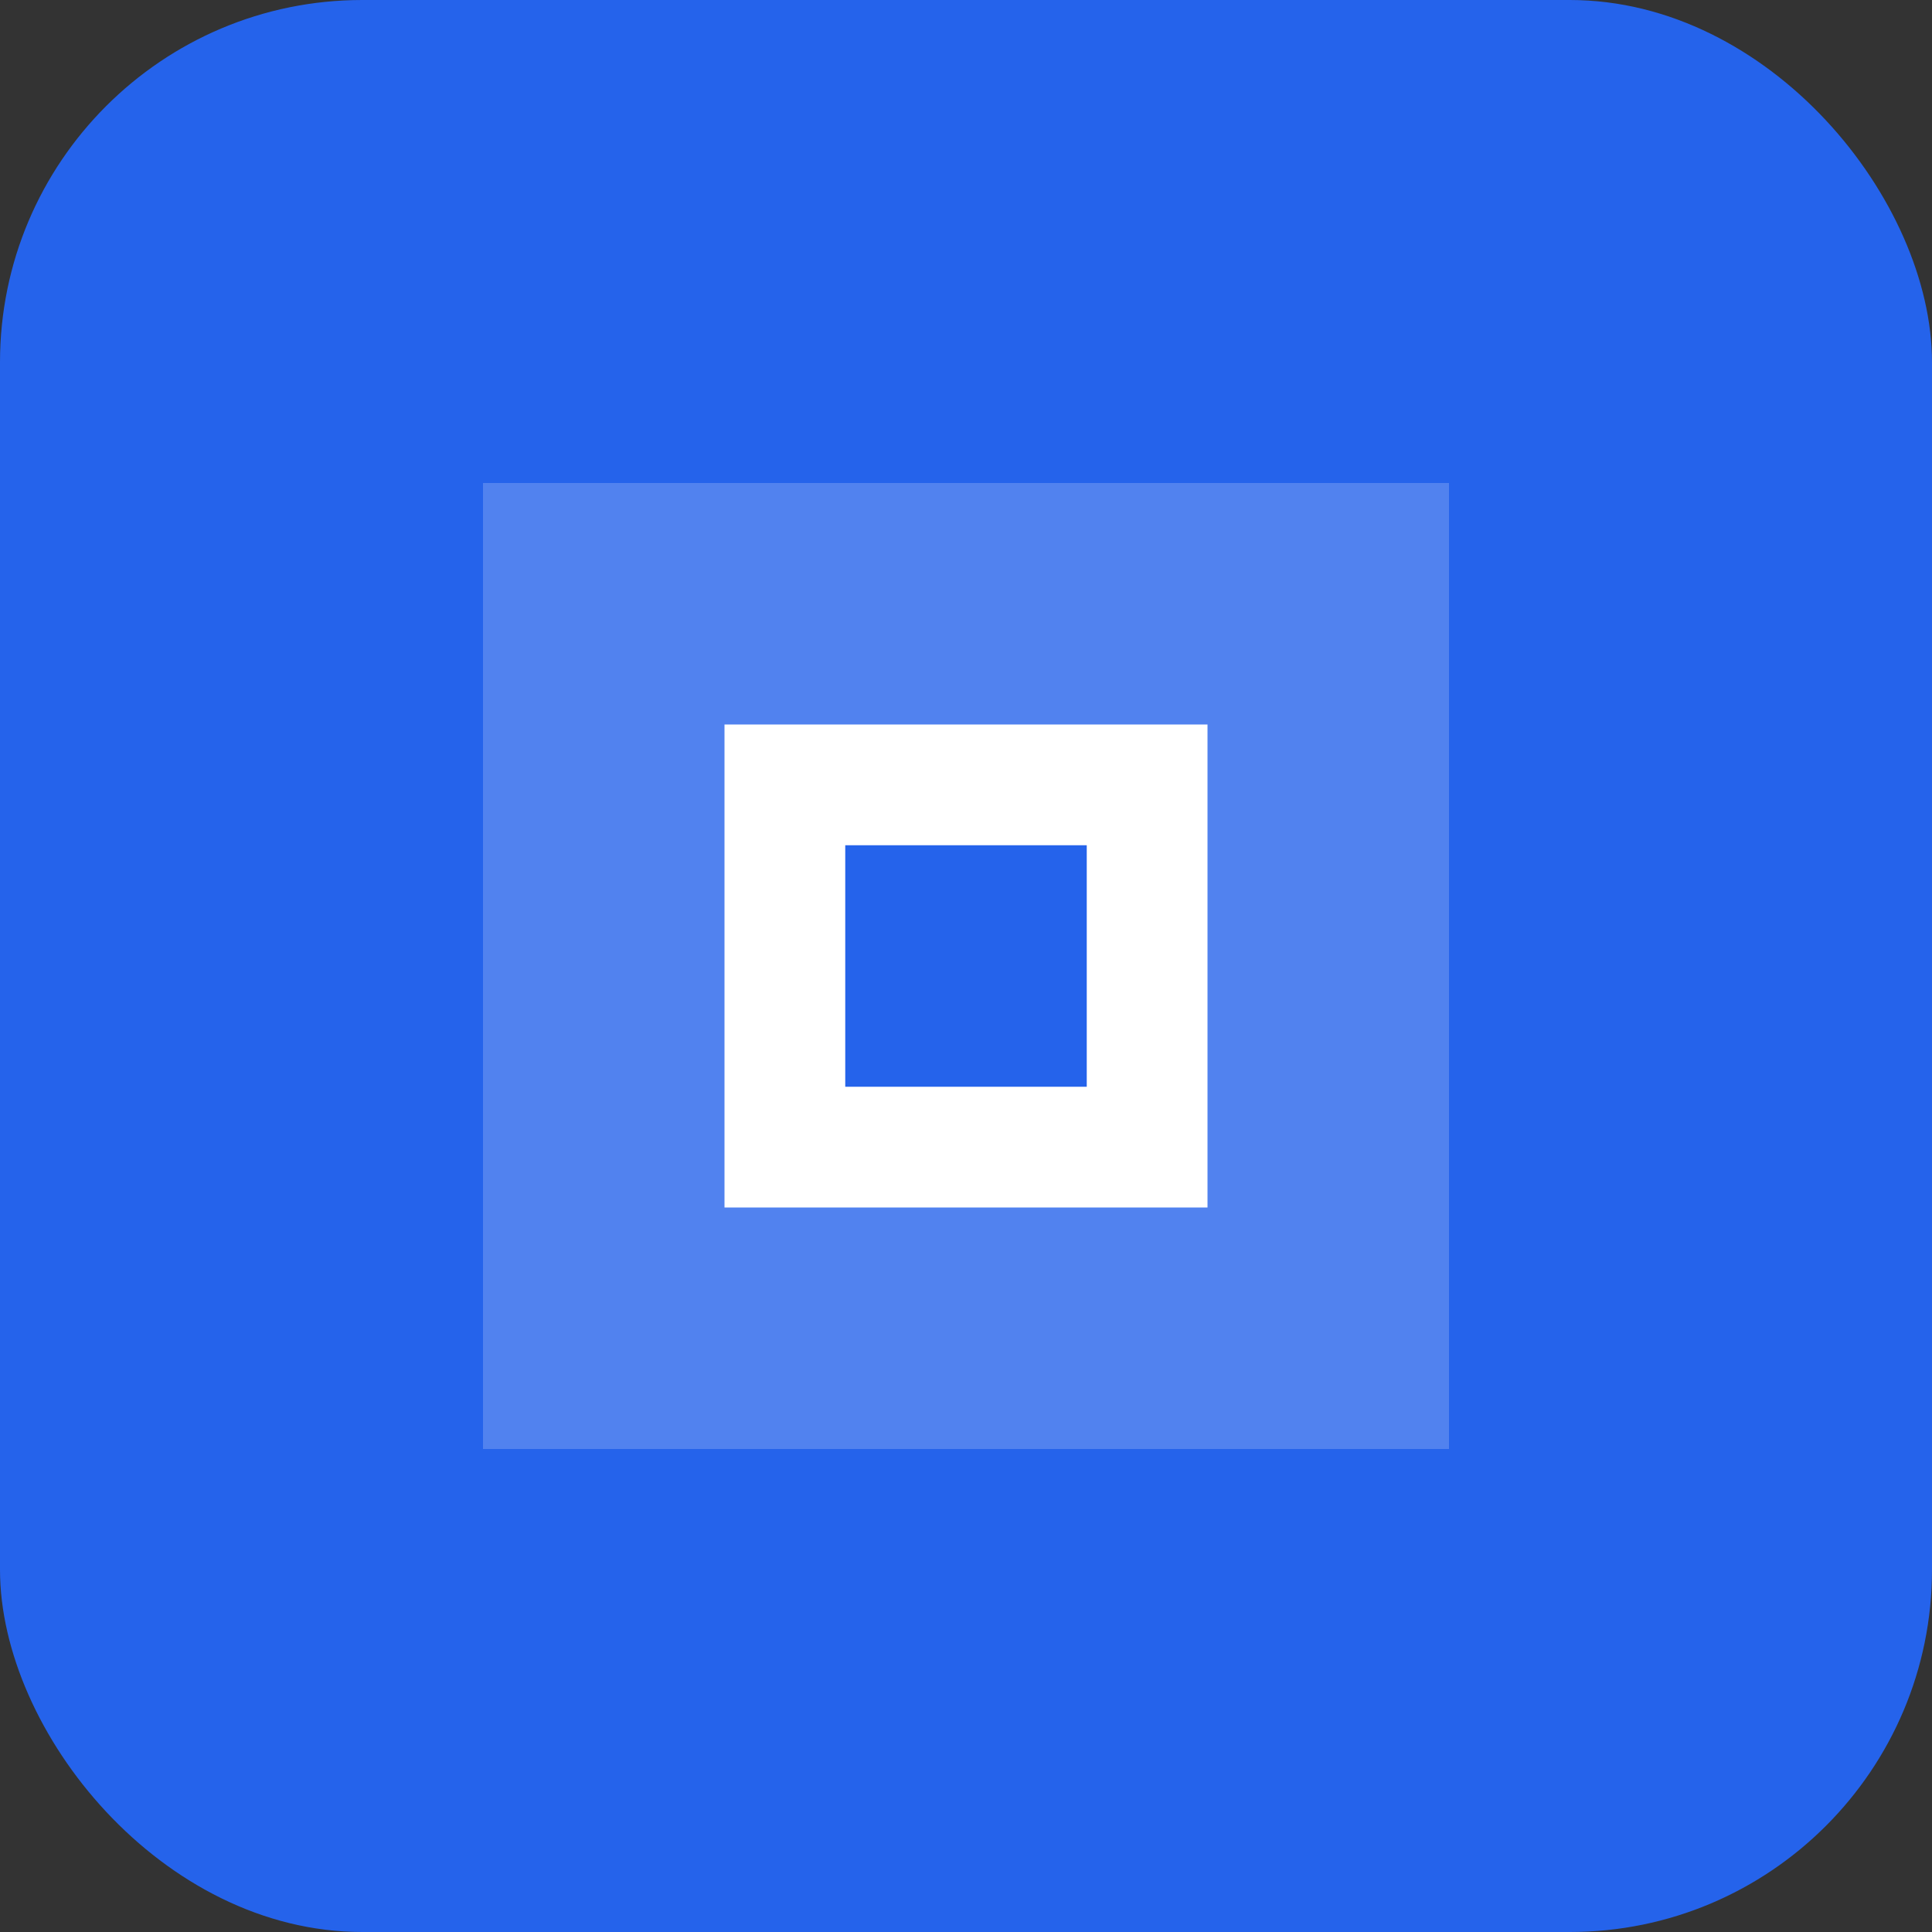 <?xml version="1.0" encoding="UTF-8"?>
<svg width="128" height="128" viewBox="0 0 128 128" xmlns="http://www.w3.org/2000/svg">
  <rect x="0" y="0" width="128" height="128" fill="#333333" stroke="none"/>
  <rect width="128" height="128" rx="24" fill="#2563eb"/>
  <path d="M32 32h64v64H32z" fill="white" fill-opacity="0.2"/>
  <path d="M48 48h32v32H48z" fill="white"/>
  <path d="M56 56h16v16H56z" fill="#2563eb"/>
</svg> 